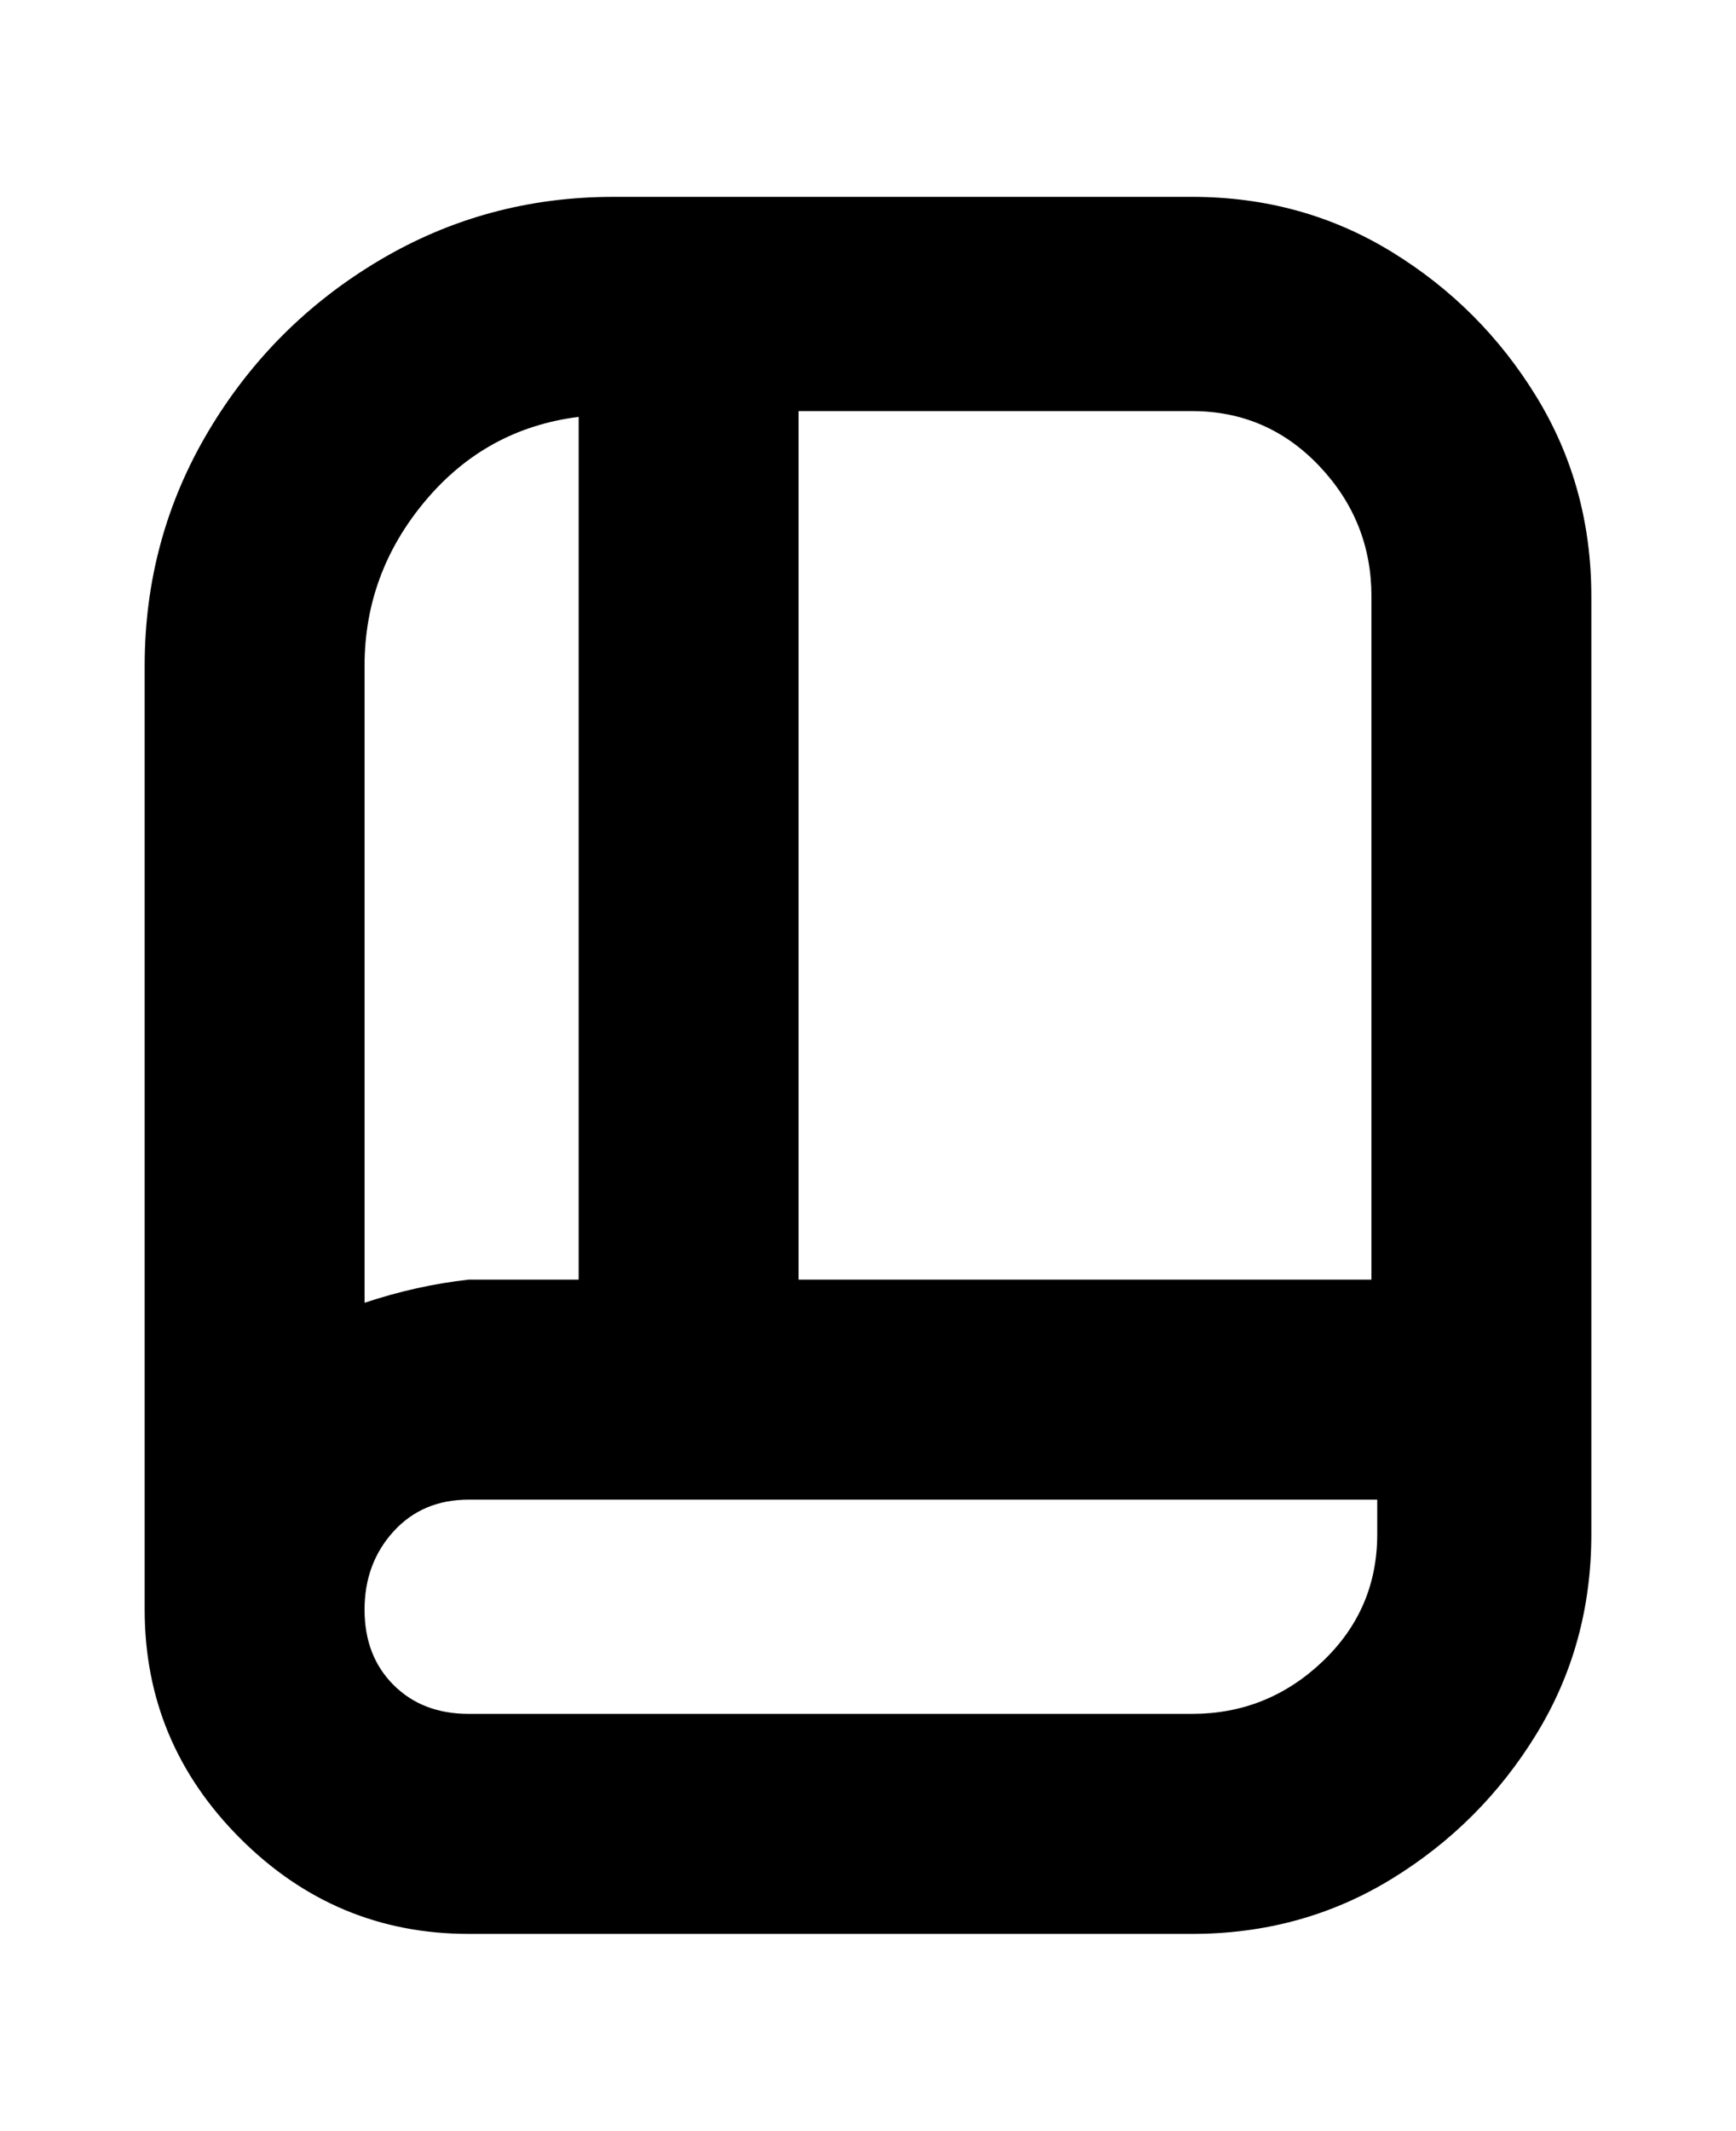 <svg viewBox="0 0 300 368" xmlns="http://www.w3.org/2000/svg"><path d="M206 34H106q-22 0-40.5 11T36 74.5Q25 93 25 115v163q0 23 16.5 39.5T81 334h125q19 0 34.5-9.5t25-25Q275 284 275 265V103q0-19-9.5-34.5t-25-25Q225 34 206 34zM100 72v149H81q-9 1-18 4V115q0-16 10.5-28.5T100 72zm138 193q0 13-9.5 22t-22.5 9H81q-8 0-13-5t-5-13q0-8 5-13.5t13-5.5h157v6zm-100-44V71h68q13 0 22 9.5t9 22.5v118h-99z"/></svg>